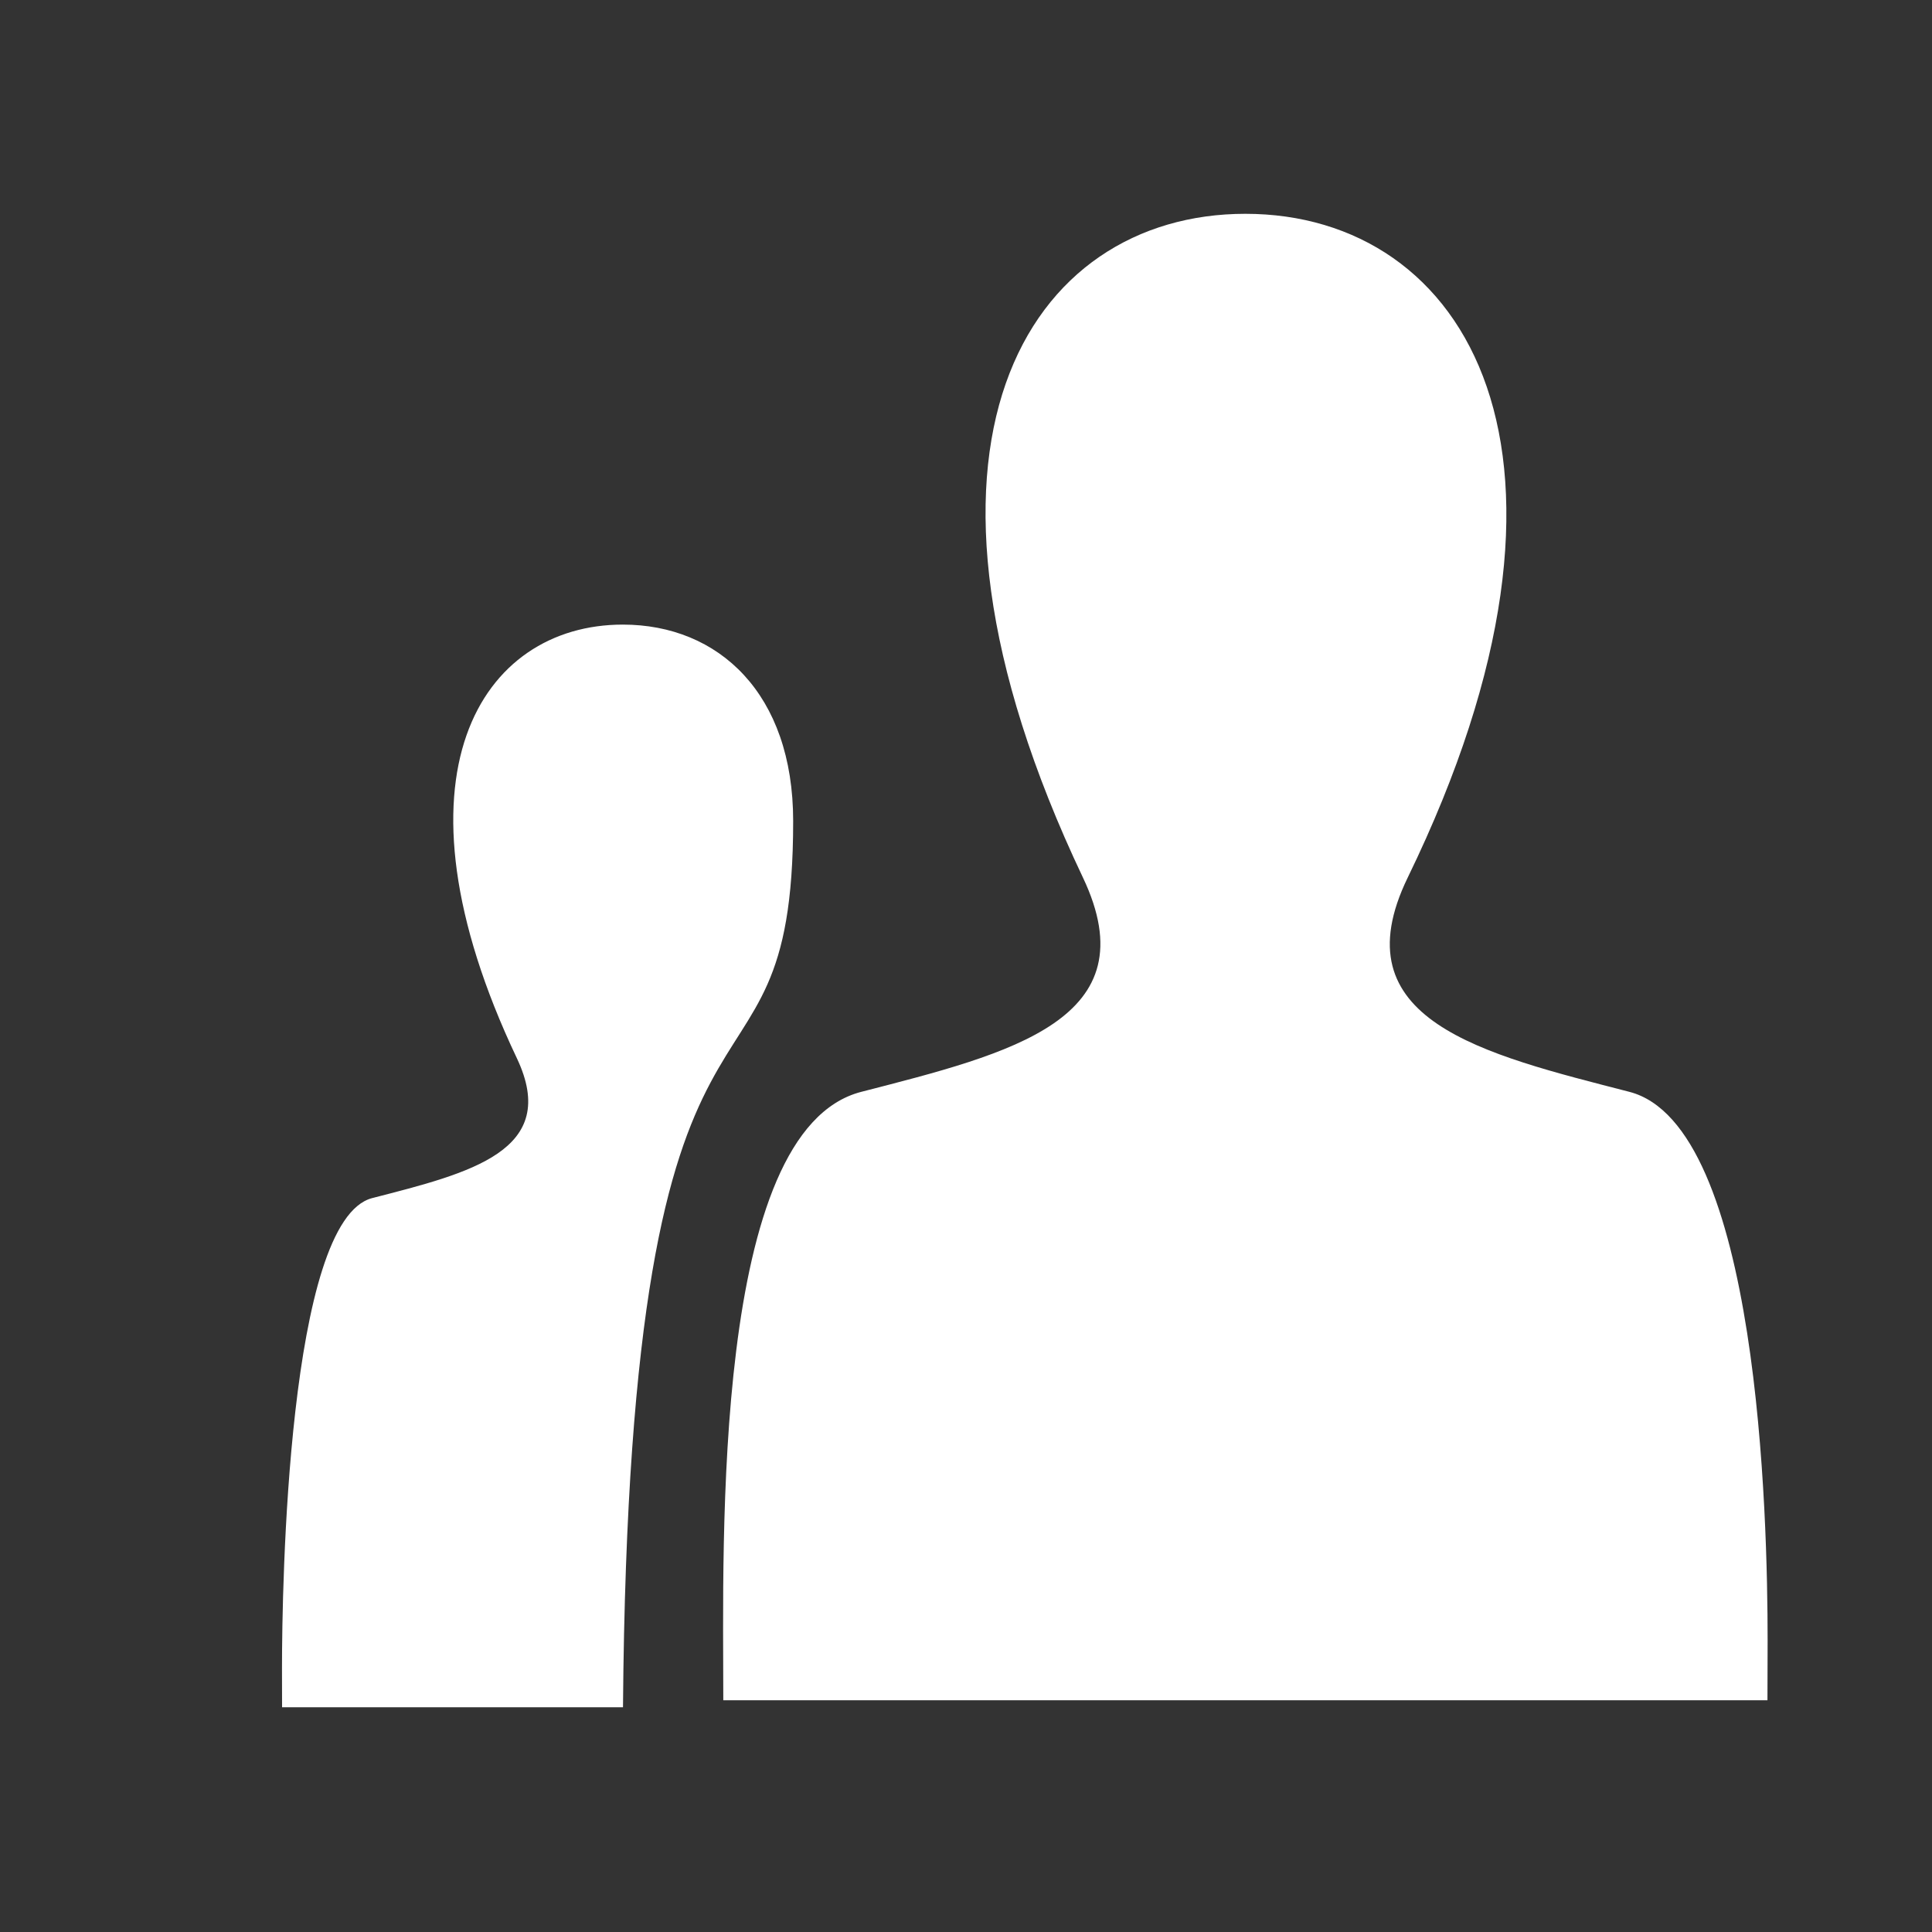 <?xml version="1.0" encoding="UTF-8"?>
<svg width="24" height="24" version="1.1" viewBox="0 0 24 24" xmlns="http://www.w3.org/2000/svg" xmlns:cc="http://creativecommons.org/ns#" xmlns:dc="http://purl.org/dc/elements/1.1/" xmlns:rdf="http://www.w3.org/1999/02/22-rdf-syntax-ns#">
 <rect x="0" y="0" width="24" height="24" fill="#333333" stroke="none"/>
 <path d="m10.7 13.563c1.859-0.478 3.591-0.898 2.752-2.663-2.551-5.372-0.676-8.244 2.018-8.244 2.748 0 4.577 2.982 2.018 8.244-0.864 1.776 0.932 2.194 2.752 2.663 1.611 0.415 1.718 5.293 1.718 6.812l-0.002 0.746h-12.971c0-1.985-0.143-7.08 1.715-7.558zm-7.196 7.645h4.235c0.08-10.111 2.114-6.911 2.114-11.009 0-1.582-0.925-2.44-2.116-2.44-1.759 0-2.982 1.876-1.317 5.385 0.547 1.153-0.582 1.427-1.796 1.739-1.052 0.271-1.121 4.844-1.121 5.837z" fill="#fff" stroke-width="1.016"/>
</svg>
